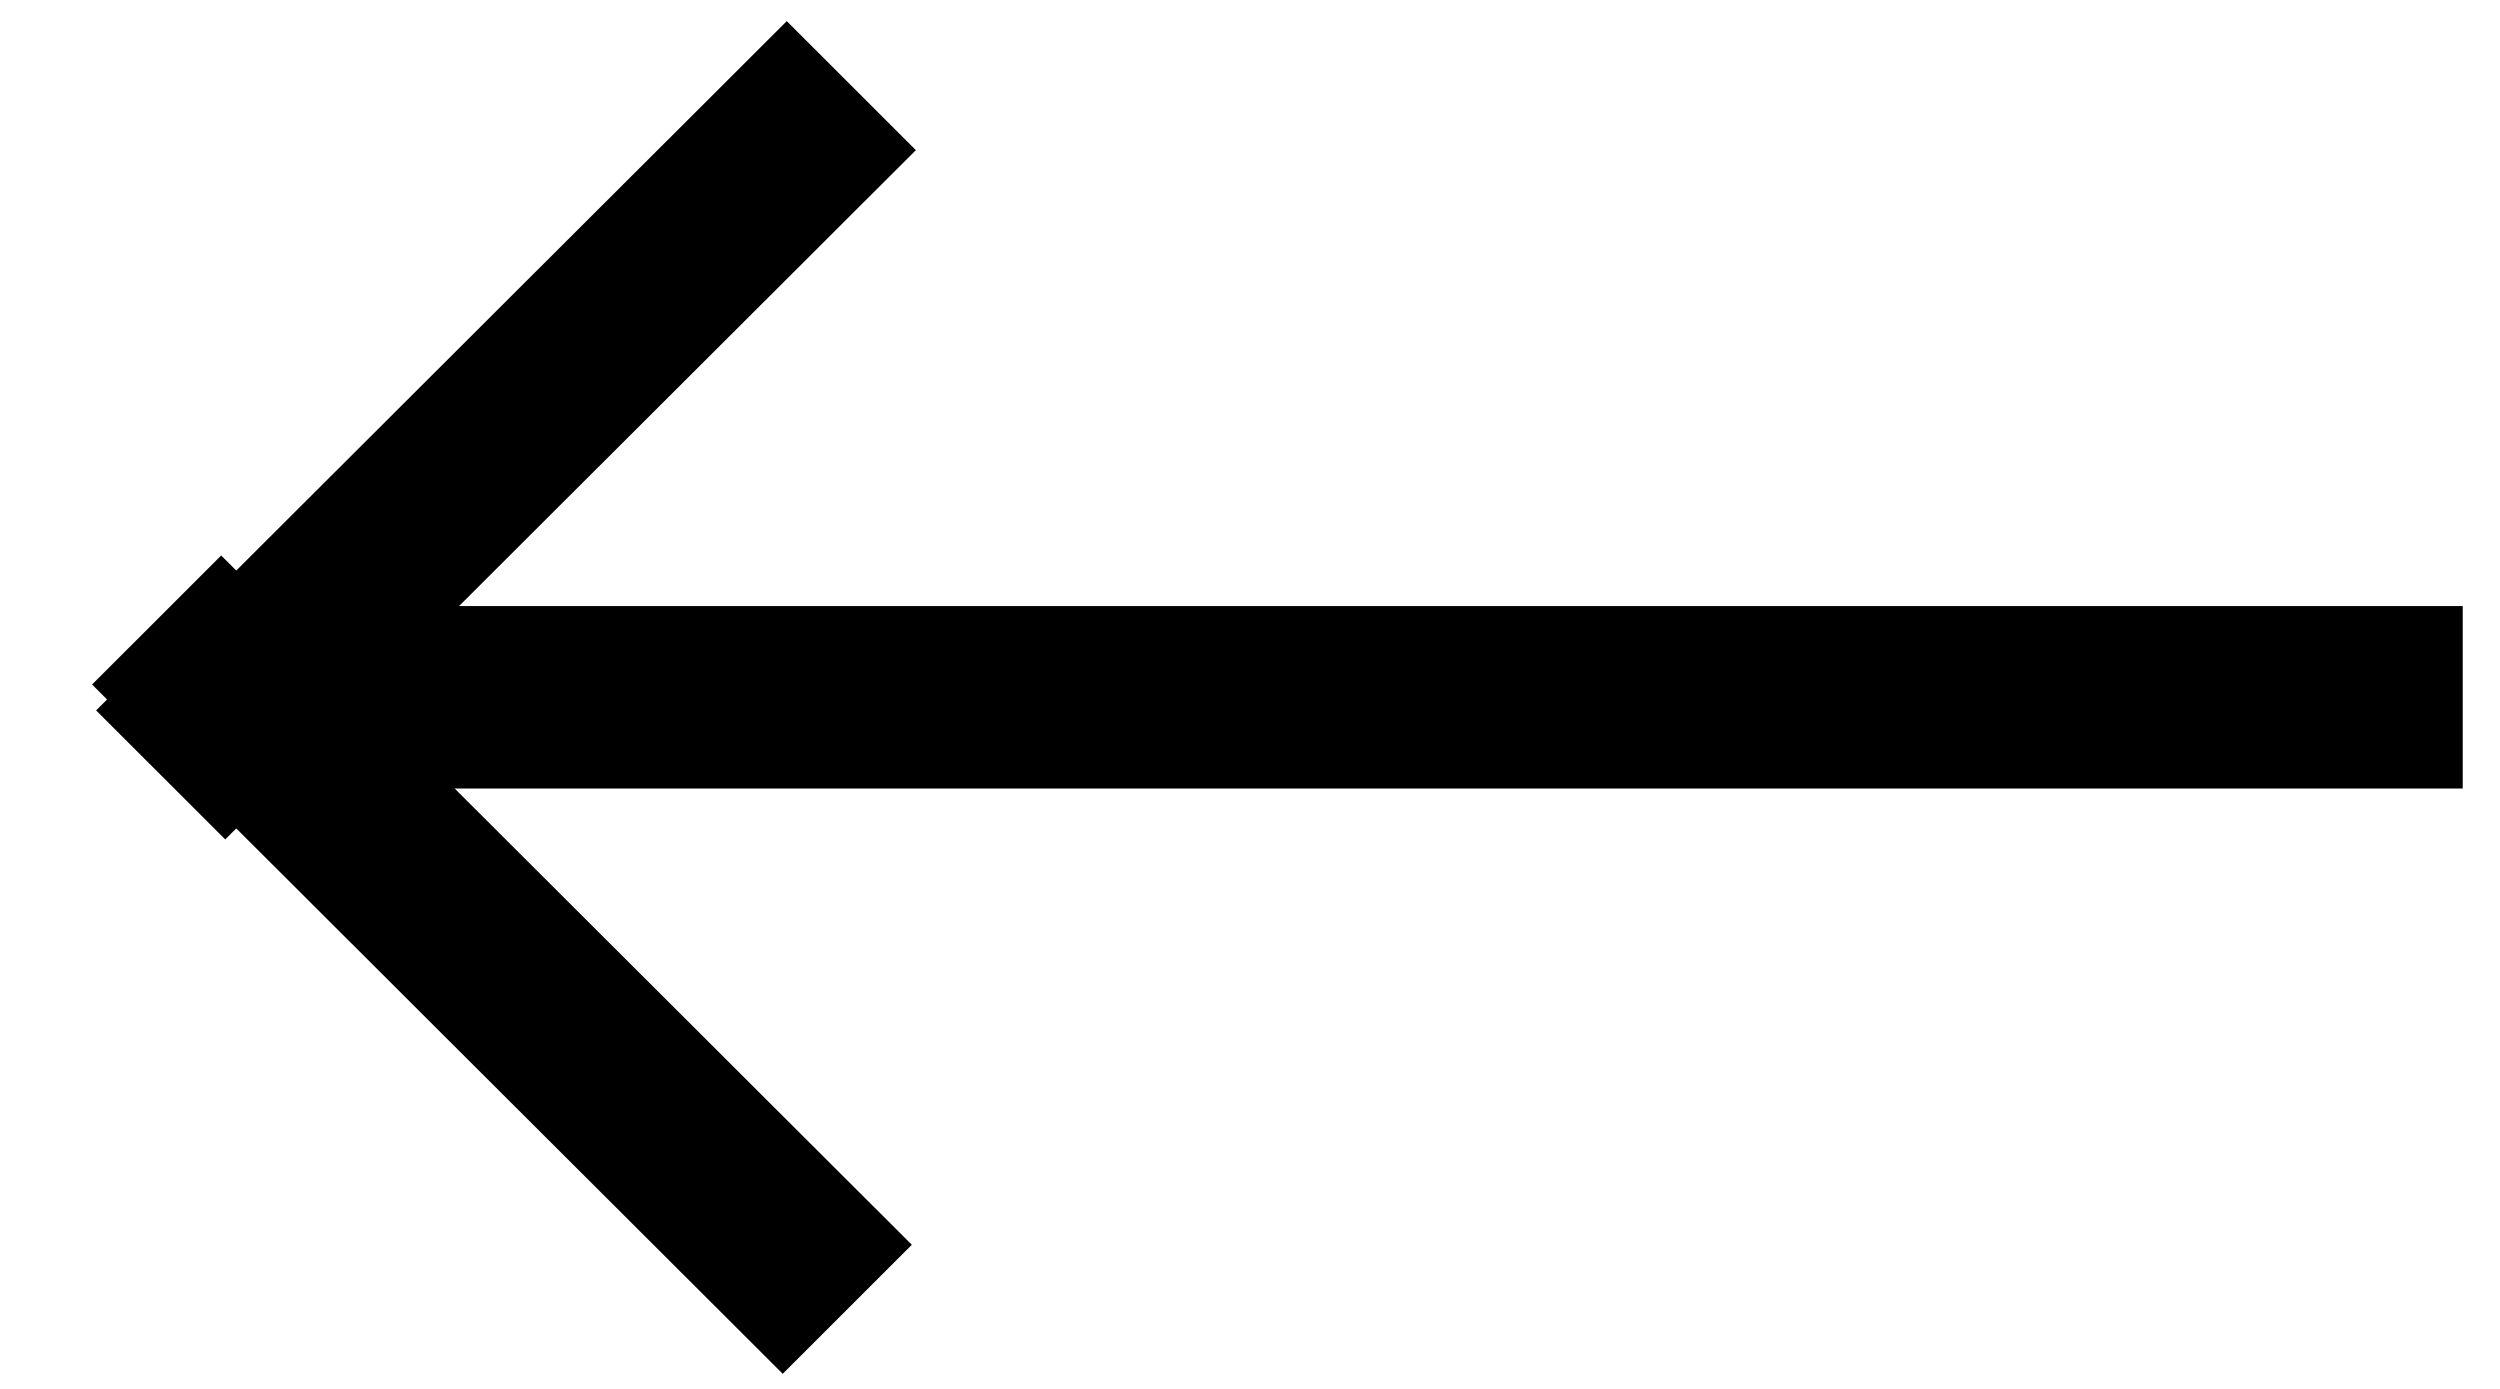 <?xml version="1.0" encoding="UTF-8" standalone="no"?>
<!DOCTYPE svg PUBLIC "-//W3C//DTD SVG 1.1//EN" "http://www.w3.org/Graphics/SVG/1.1/DTD/svg11.dtd">
<svg width="100%" height="100%" viewBox="0 0 45 25" version="1.1" xmlns="http://www.w3.org/2000/svg" xmlns:xlink="http://www.w3.org/1999/xlink" xml:space="preserve" xmlns:serif="http://www.serif.com/" style="fill-rule:evenodd;clip-rule:evenodd;stroke-linejoin:round;stroke-miterlimit:2;">
    <g transform="matrix(1,0,0,1,-883,-8783)">
        <g transform="matrix(1,0,0,0.36,0,7764.54)">
            <g transform="matrix(0.85,0,0,1.841,-663.871,2713.92)">
                <rect x="1824" y="79" width="48" height="4.955"/>
            </g>
            <g transform="matrix(0.259,-0.718,0.469,1.302,375.263,4071.35)">
                <rect x="1824" y="79" width="48" height="4.955"/>
            </g>
            <g transform="matrix(0.259,0.718,-0.469,1.302,451.616,1444.34)">
                <rect x="1824" y="79" width="48" height="4.955"/>
            </g>
        </g>
    </g>
</svg>
